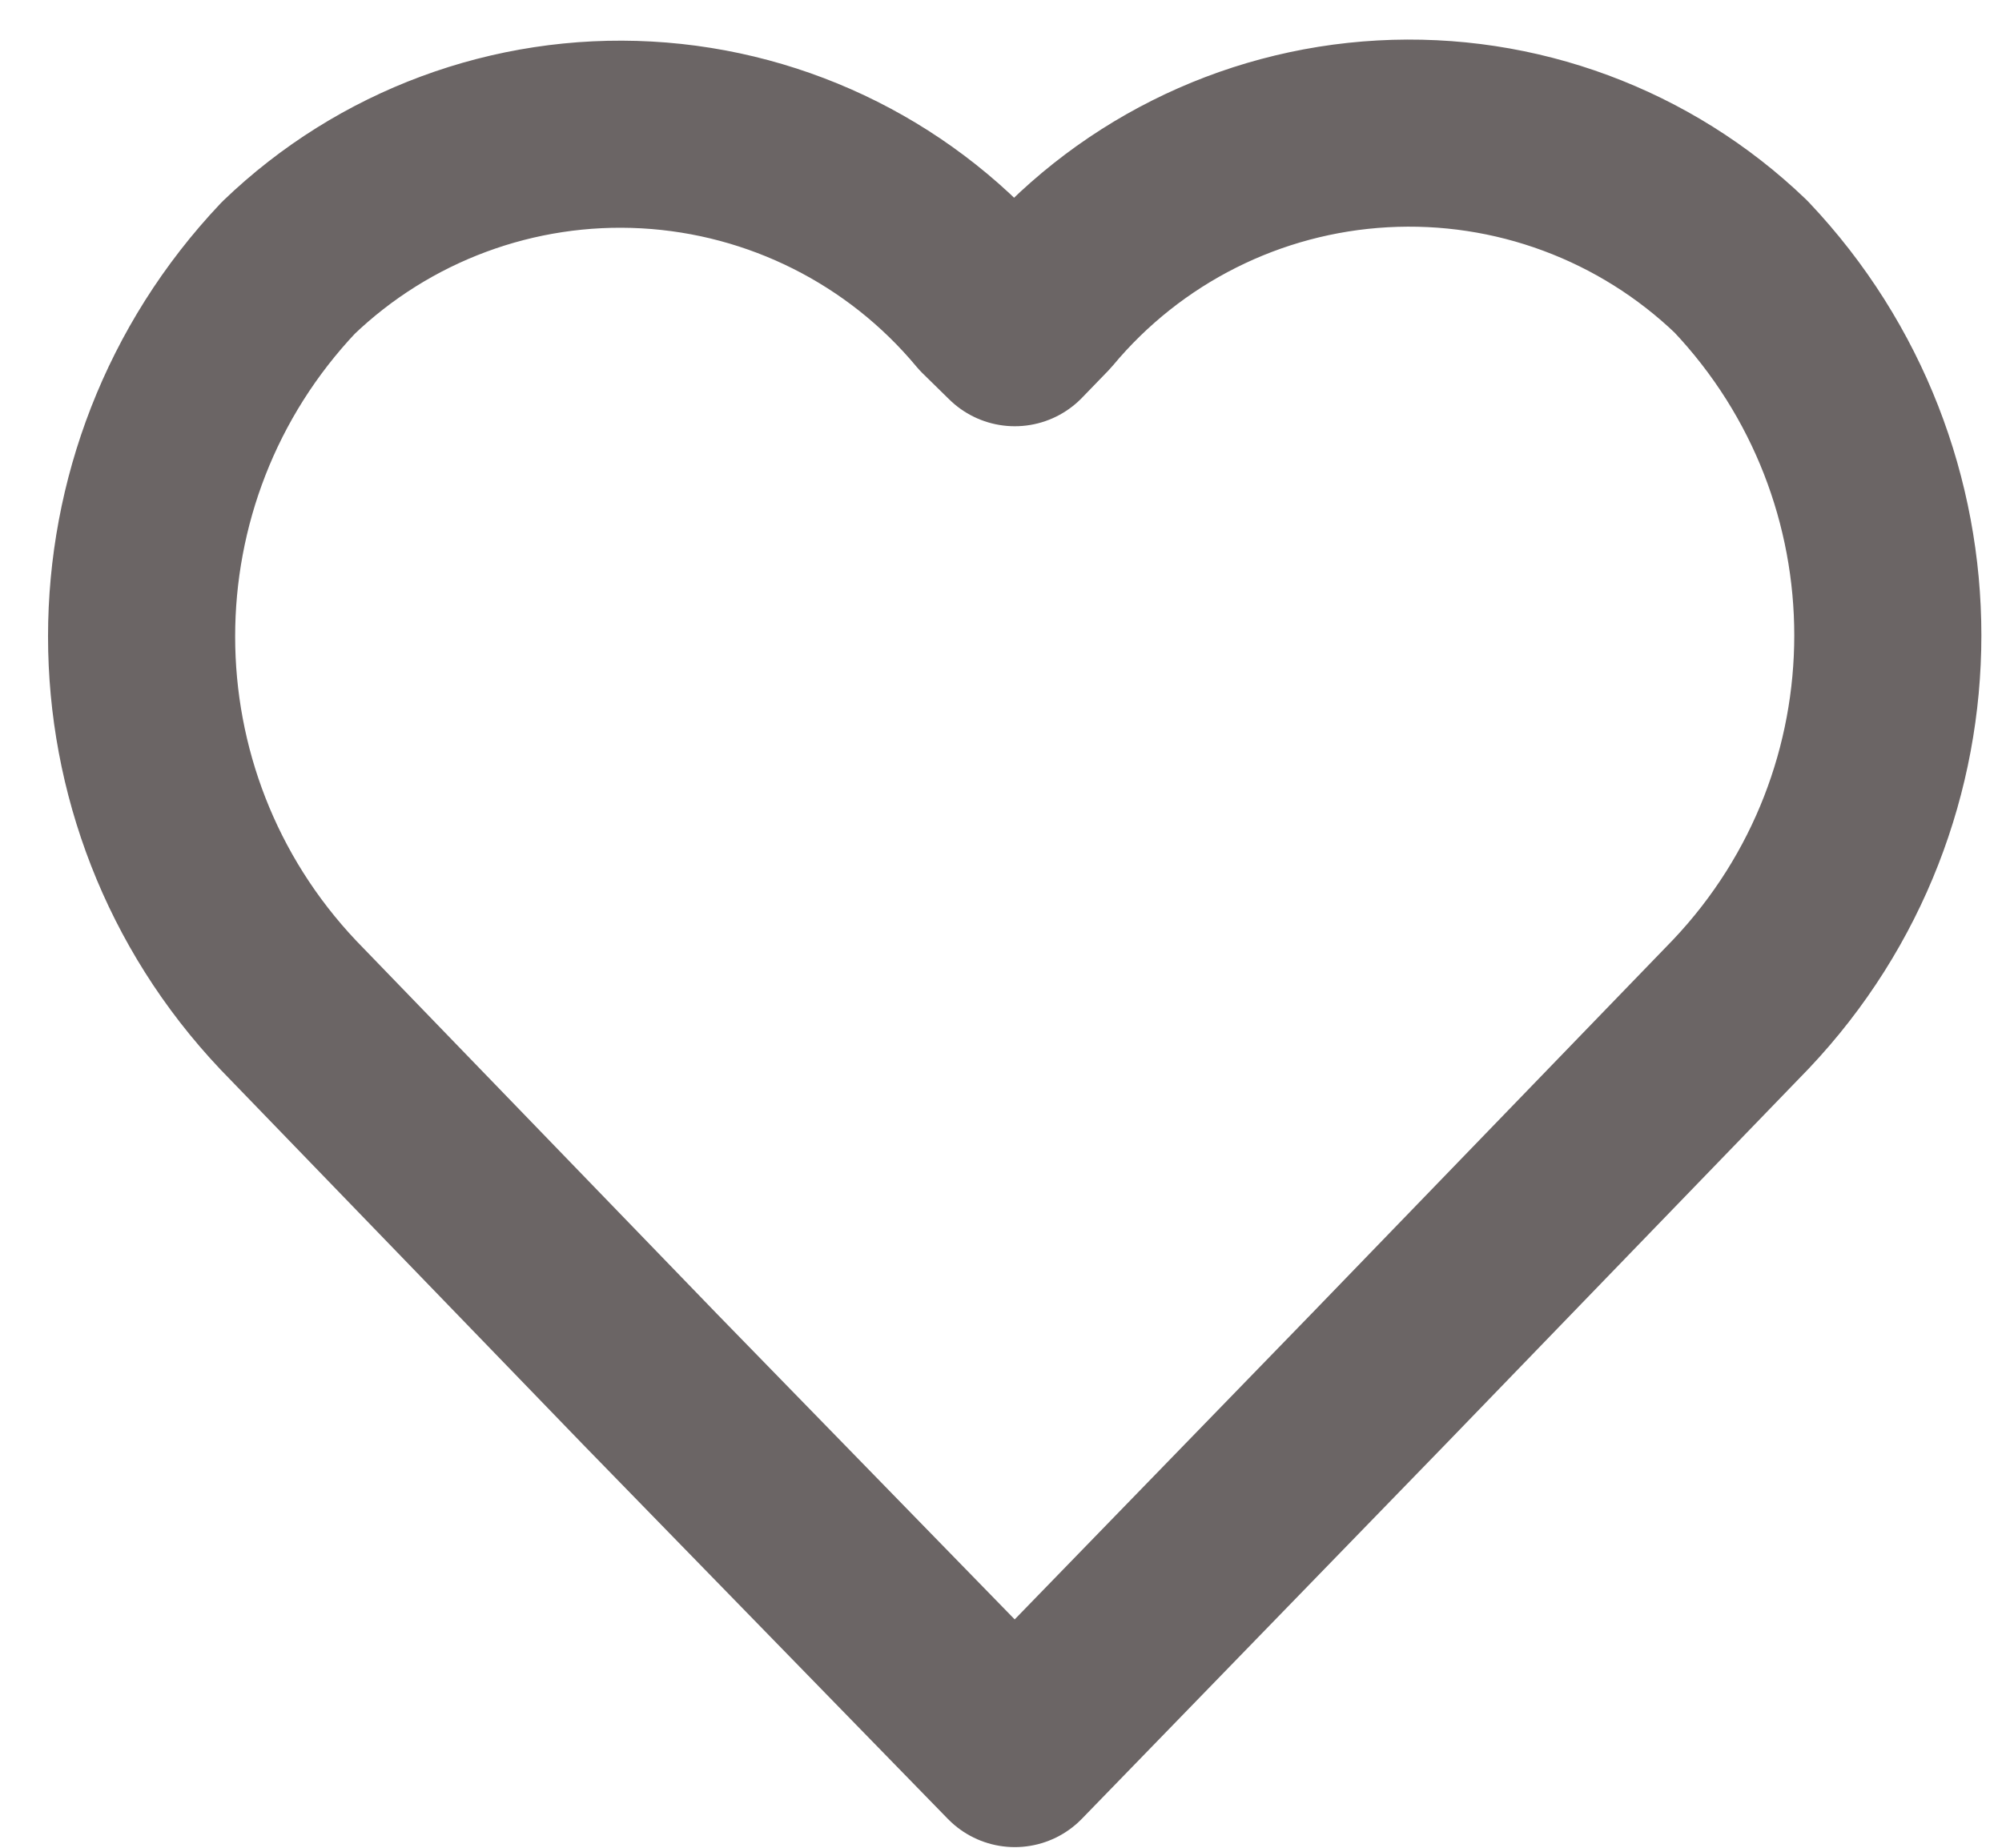 <svg width="39" height="36" viewBox="0 0 39 36" fill="none" xmlns="http://www.w3.org/2000/svg">
<path fill-rule="evenodd" clip-rule="evenodd" d="M19.769 34.165L12.665 26.874L5.618 19.584C1.805 15.554 1.805 9.248 5.618 5.218C7.485 3.424 10.013 2.486 12.599 2.629C15.184 2.773 17.594 3.984 19.251 5.974L19.769 6.482L20.282 5.952C21.939 3.962 24.349 2.751 26.934 2.608C29.52 2.464 32.049 3.402 33.916 5.196C37.729 9.226 37.729 15.532 33.916 19.562L26.868 26.853L19.769 34.165Z" stroke="#6B6565" stroke-width="3.645" stroke-linecap="round" stroke-linejoin="round"/>
</svg>
